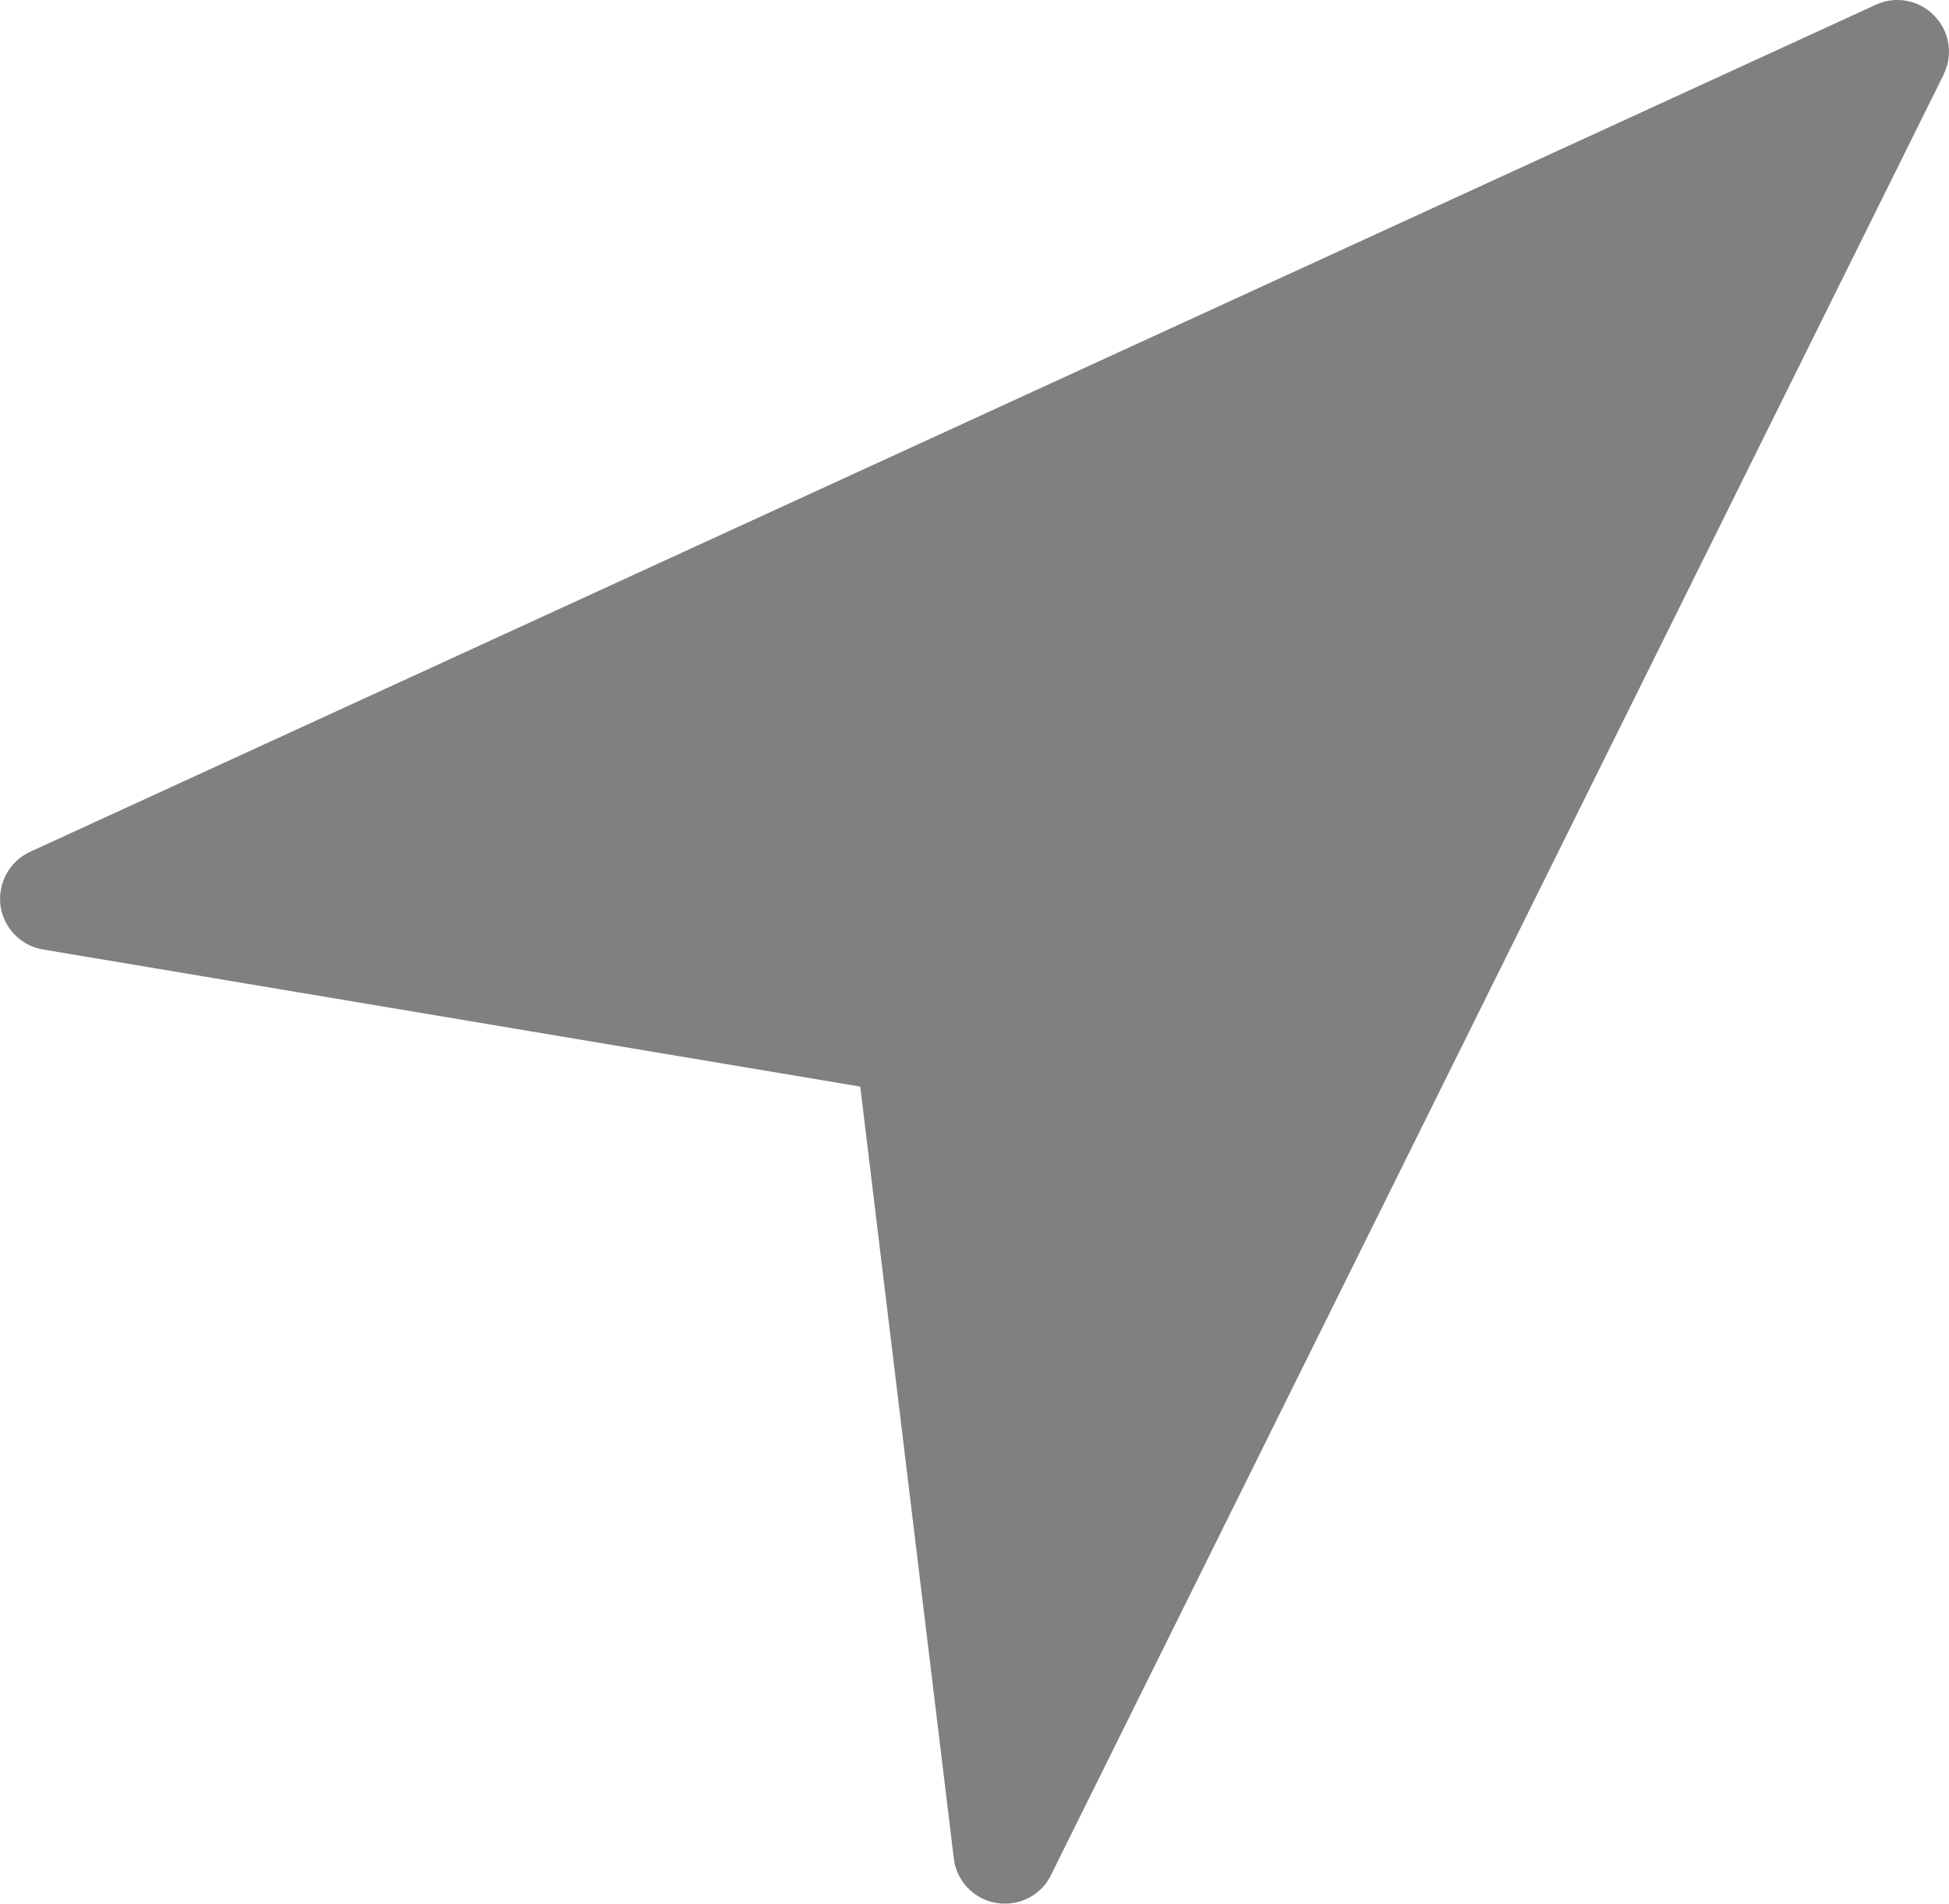 <?xml version="1.0" encoding="UTF-8"?><svg xmlns="http://www.w3.org/2000/svg" viewBox="0 0 40.956 40"><defs><style>.d{fill:gray;}</style></defs><g id="a"/><g id="b"><g id="c"><path class="d" d="M40.844,1.566L22.086,39.396c-.179,.375-.561,.603-.968,.603-.064,0-.122-.005-.186-.015-.472-.08-.836-.466-.889-.938l-1.966-16.215L.909,19.951c-.47-.075-.836-.455-.9-.926-.058-.472,.191-.927,.625-1.128L39.42,.099c.412-.191,.911-.102,1.228,.233,.323,.328,.397,.82,.195,1.234h0Z"/></g></g></svg>
